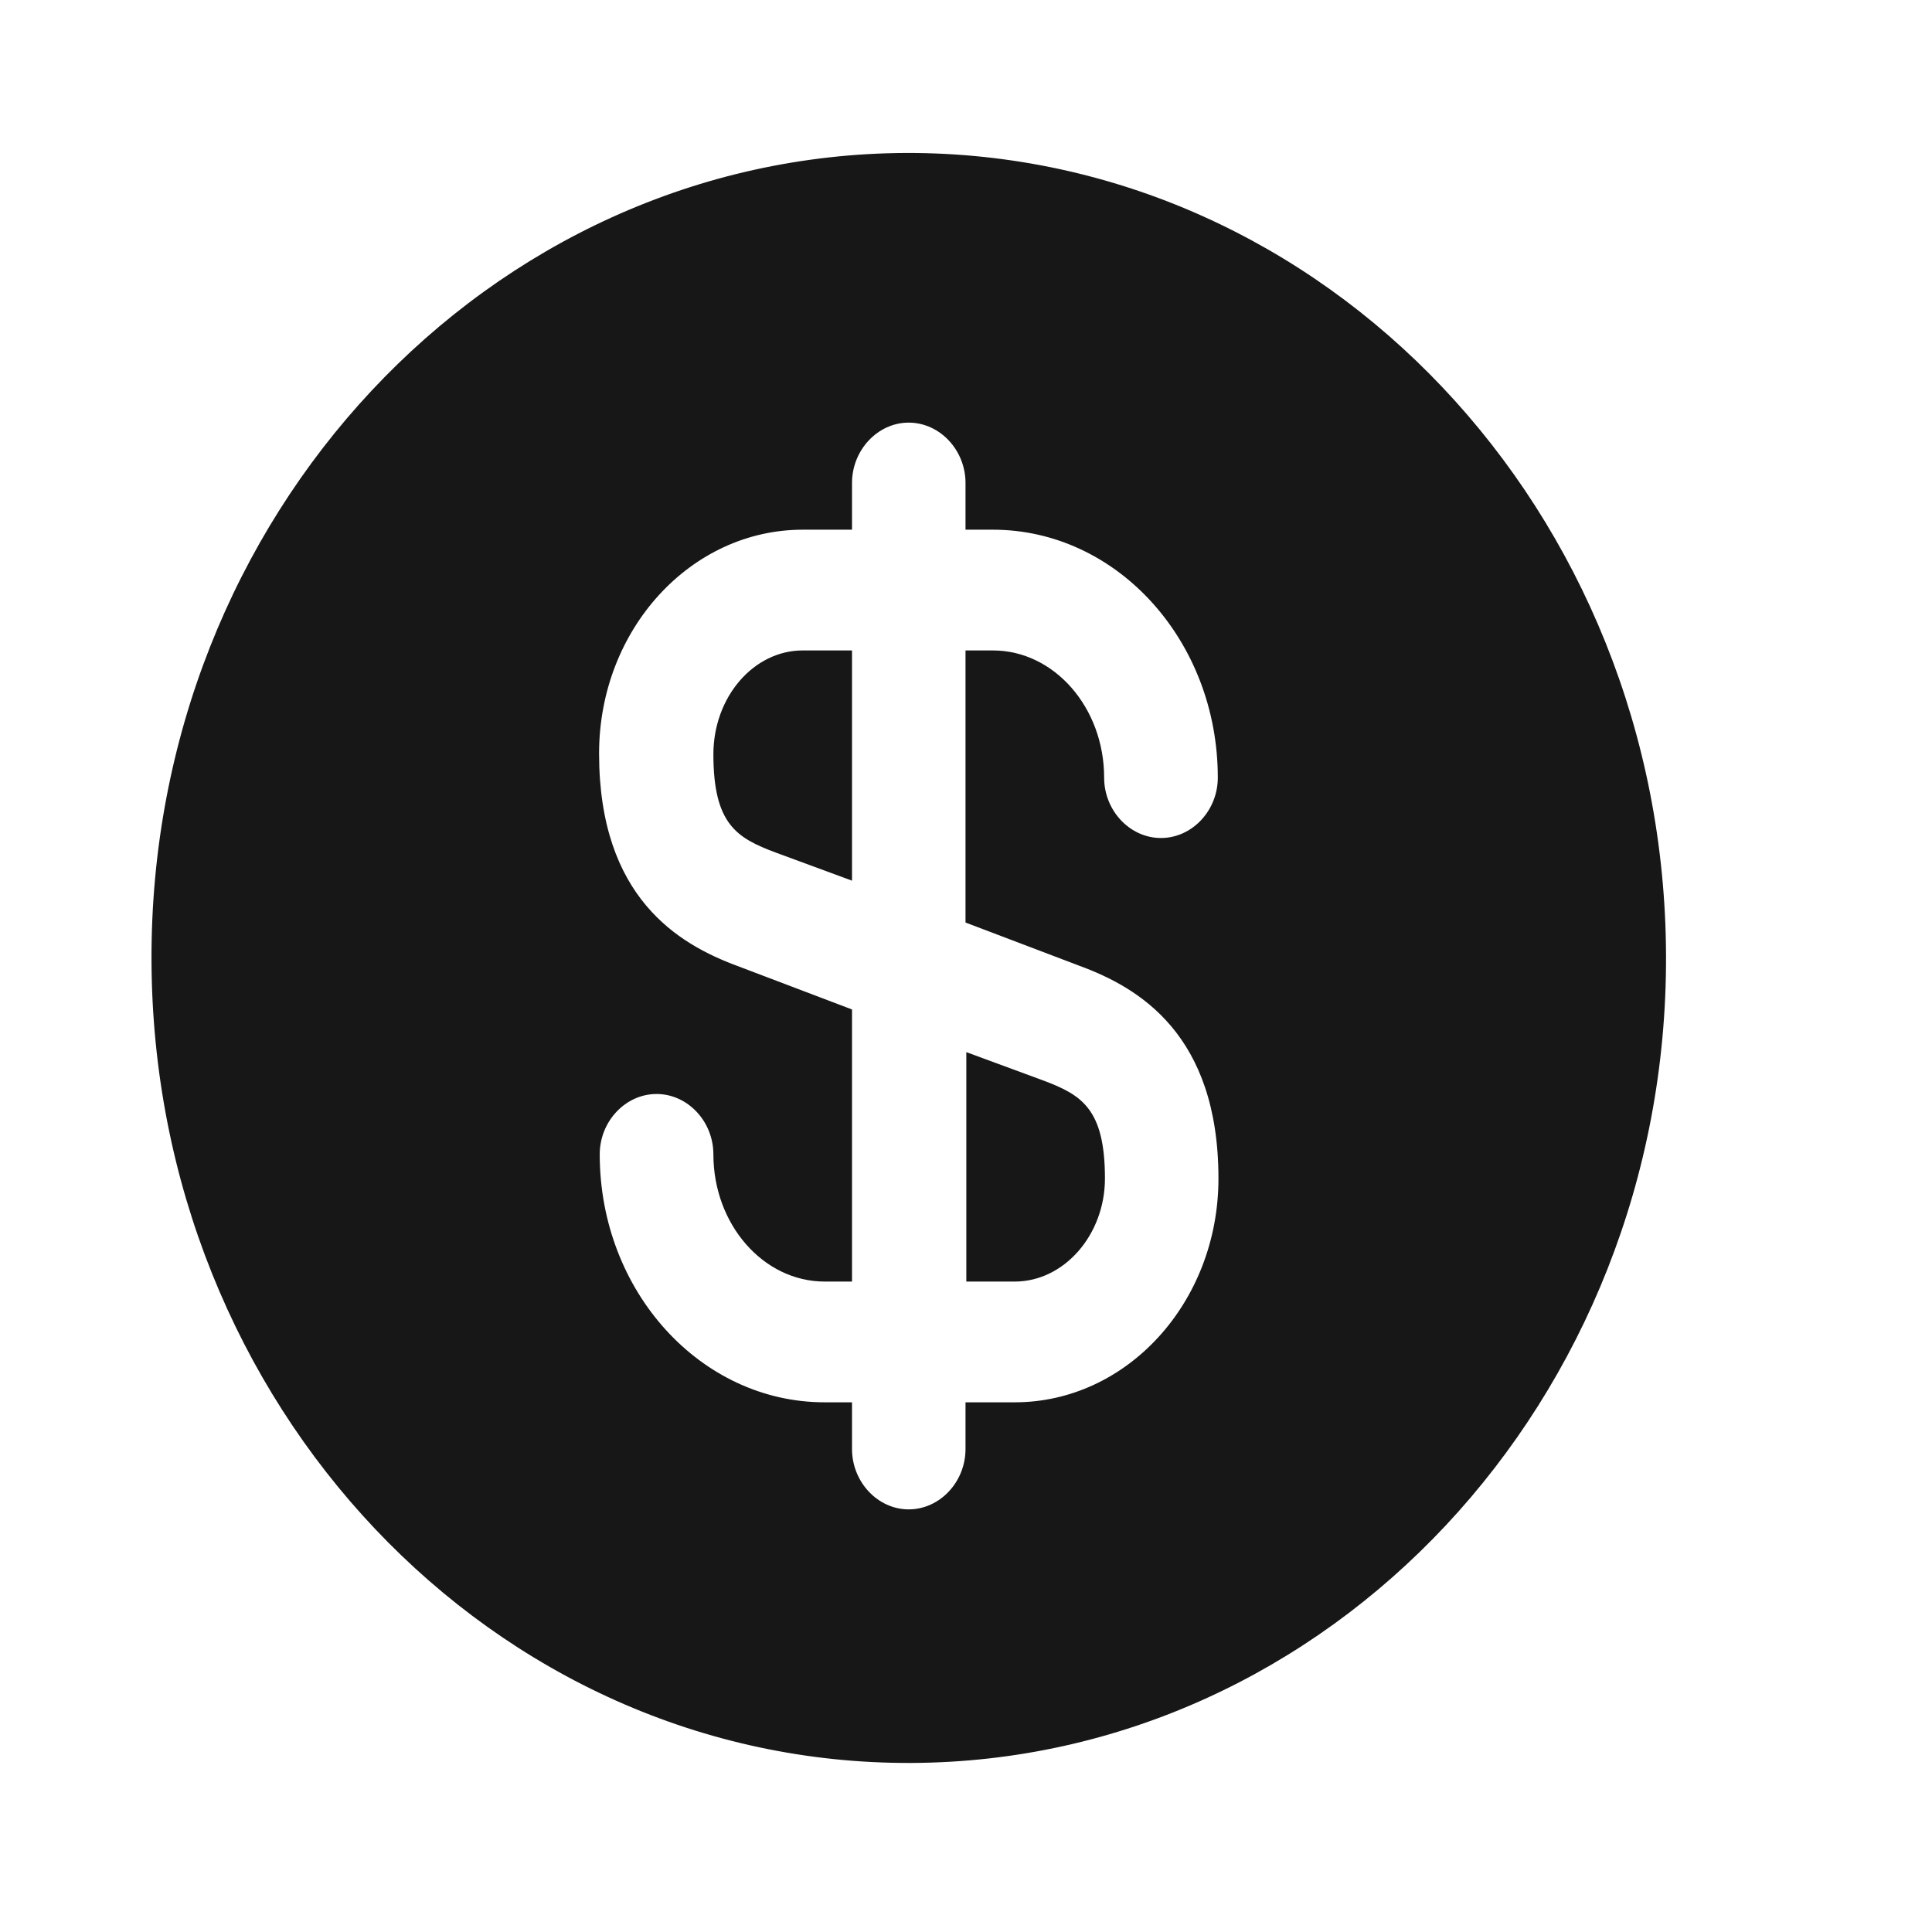 <svg width="12" height="12" viewBox="0 0 12 12" fill="none" xmlns="http://www.w3.org/2000/svg">
<path d="M5.997 7.96H6.303C6.609 7.96 6.863 7.67 6.863 7.32C6.863 6.885 6.717 6.8 6.477 6.71L6.002 6.535V7.96H5.997Z" fill="#171717"/>
<path d="M5.63 0.95C3.034 0.96 0.931 3.205 0.941 5.965C0.95 8.725 3.062 10.96 5.659 10.95C8.255 10.94 10.358 8.695 10.348 5.935C10.339 3.175 8.227 0.945 5.63 0.95ZM6.708 6C7.074 6.135 7.568 6.425 7.568 7.32C7.568 8.09 6.999 8.71 6.303 8.71H5.997V9C5.997 9.205 5.837 9.375 5.644 9.375C5.452 9.375 5.292 9.205 5.292 9V8.71H5.122C4.351 8.71 3.725 8.02 3.725 7.17C3.725 6.965 3.885 6.795 4.078 6.795C4.271 6.795 4.431 6.965 4.431 7.17C4.431 7.605 4.741 7.96 5.122 7.96H5.292V6.27L4.581 6C4.215 5.865 3.721 5.575 3.721 4.68C3.721 3.91 4.29 3.29 4.986 3.29H5.292V3C5.292 2.795 5.452 2.625 5.644 2.625C5.837 2.625 5.997 2.795 5.997 3V3.29H6.167C6.938 3.29 7.564 3.98 7.564 4.83C7.564 5.035 7.404 5.205 7.211 5.205C7.018 5.205 6.858 5.035 6.858 4.83C6.858 4.395 6.548 4.04 6.167 4.04H5.997V5.73L6.708 6Z" fill="#171717"/>
<path d="M4.431 4.685C4.431 5.12 4.577 5.205 4.817 5.295L5.292 5.47V4.04H4.986C4.68 4.04 4.431 4.33 4.431 4.685Z" fill="#171717"/>
</svg>
